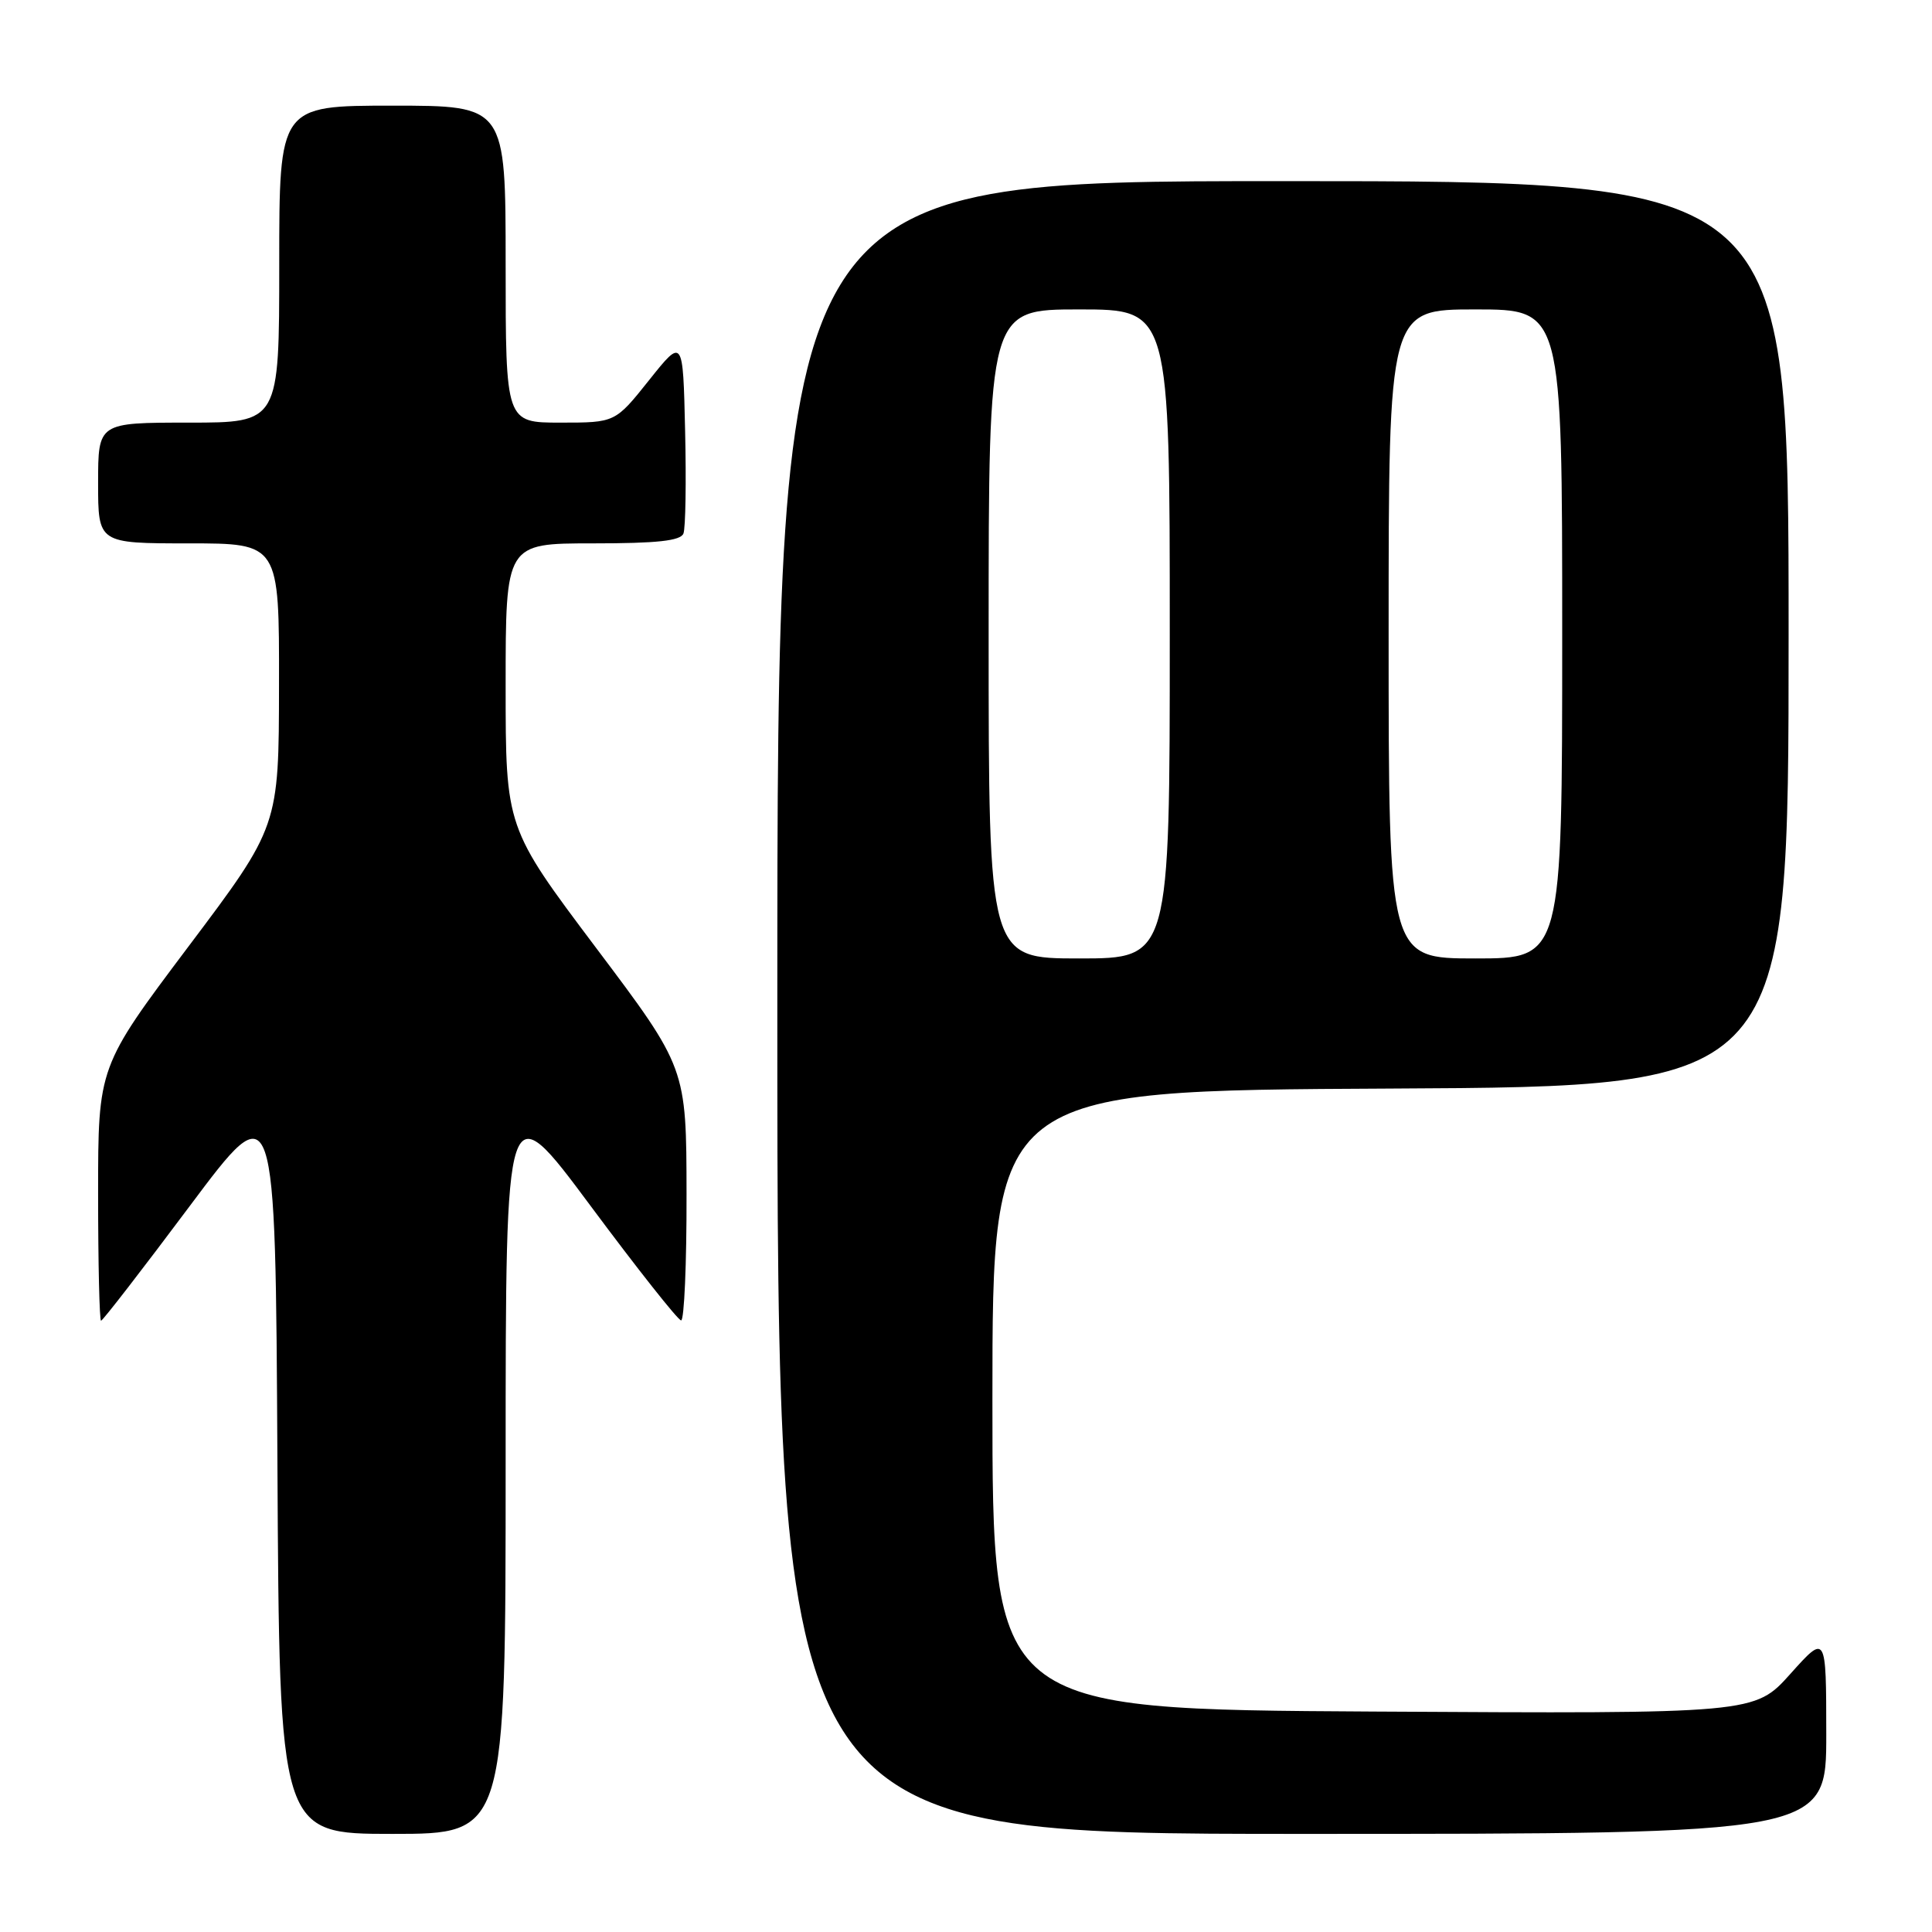<?xml version="1.0" encoding="UTF-8" standalone="no"?>
<!DOCTYPE svg PUBLIC "-//W3C//DTD SVG 1.1//EN" "http://www.w3.org/Graphics/SVG/1.1/DTD/svg11.dtd" >
<svg xmlns="http://www.w3.org/2000/svg" xmlns:xlink="http://www.w3.org/1999/xlink" version="1.1" viewBox="0 0 256 256">
 <g >
 <path fill="currentColor"
d=" M 67.00 193.82 C 67.00 144.65 67.00 144.65 78.25 159.78 C 84.44 168.11 89.84 174.94 90.25 174.96 C 90.66 174.98 90.99 167.46 90.97 158.25 C 90.95 141.50 90.95 141.50 78.97 125.58 C 67.00 109.66 67.00 109.66 67.00 90.83 C 67.00 72.00 67.00 72.00 78.53 72.00 C 87.10 72.00 90.19 71.66 90.56 70.69 C 90.84 69.98 90.94 63.84 90.78 57.06 C 90.50 44.74 90.50 44.74 86.01 50.37 C 81.52 56.00 81.52 56.00 74.26 56.00 C 67.00 56.00 67.00 56.00 67.00 35.00 C 67.00 14.00 67.00 14.00 52.00 14.00 C 37.00 14.00 37.00 14.00 37.00 35.00 C 37.00 56.00 37.00 56.00 25.00 56.00 C 13.00 56.00 13.00 56.00 13.00 64.00 C 13.00 72.00 13.00 72.00 25.00 72.00 C 37.00 72.00 37.00 72.00 36.97 90.75 C 36.95 109.50 36.95 109.50 24.97 125.42 C 13.00 141.34 13.00 141.34 13.00 158.17 C 13.00 167.43 13.18 175.00 13.39 175.00 C 13.61 175.00 18.89 168.17 25.14 159.81 C 36.50 144.62 36.50 144.62 36.76 193.81 C 37.02 243.00 37.02 243.00 52.01 243.00 C 67.00 243.00 67.00 243.00 67.00 193.82 Z  M 241.99 229.75 C 241.98 216.50 241.98 216.50 237.24 221.79 C 232.50 227.08 232.50 227.08 182.00 226.79 C 131.50 226.50 131.50 226.50 131.50 185.50 C 131.50 144.50 131.50 144.50 184.25 144.24 C 237.00 143.98 237.00 143.98 237.00 83.99 C 237.00 24.00 237.00 24.00 170.00 24.00 C 103.00 24.00 103.00 24.00 103.00 133.50 C 103.00 243.00 103.00 243.00 172.50 243.00 C 242.00 243.00 242.00 243.00 241.99 229.75 Z  M 131.00 84.00 C 131.00 41.00 131.00 41.00 143.00 41.00 C 155.00 41.00 155.00 41.00 155.00 84.00 C 155.00 127.00 155.00 127.00 143.00 127.00 C 131.00 127.00 131.00 127.00 131.00 84.00 Z  M 184.00 84.00 C 184.00 41.00 184.00 41.00 195.50 41.00 C 207.00 41.00 207.00 41.00 207.00 84.00 C 207.00 127.00 207.00 127.00 195.50 127.00 C 184.00 127.00 184.00 127.00 184.00 84.00 Z "/>
</g>
</svg>